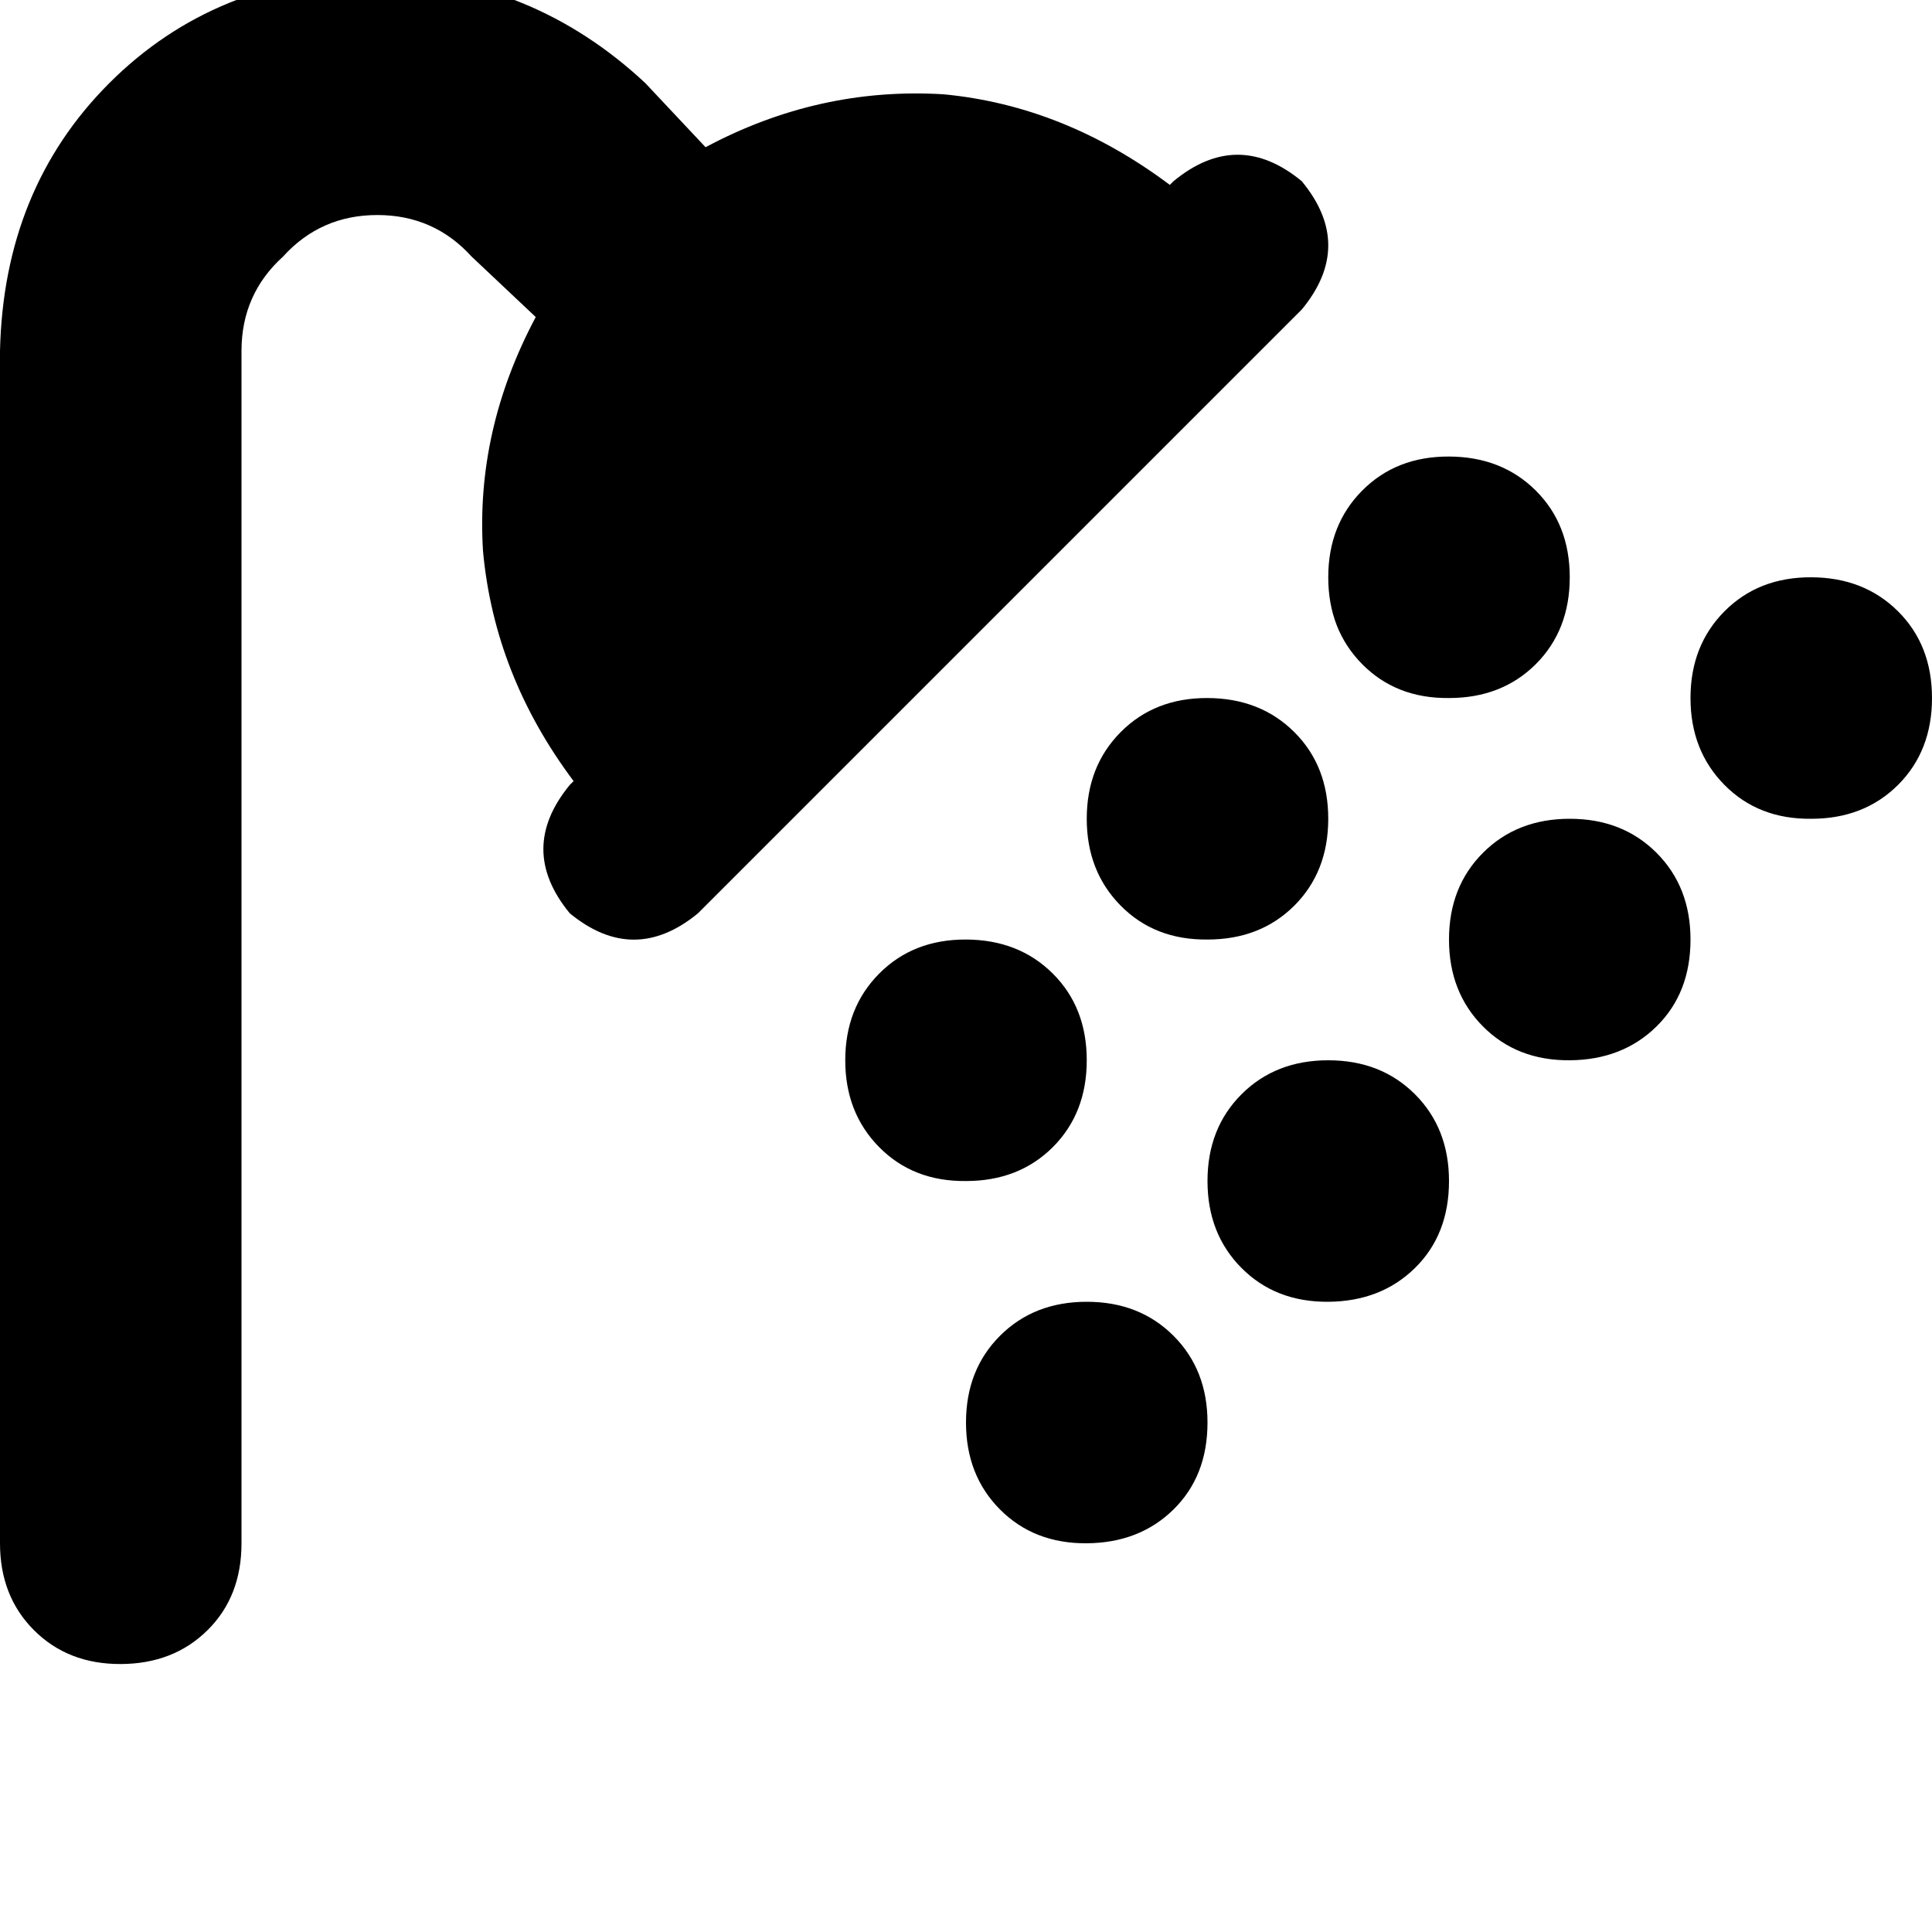 <svg height="1000" width="1000" xmlns="http://www.w3.org/2000/svg"><path d="M125 181.6q0 -29.3 21.5 -48.8 19.5 -21.5 48.8 -21.5t48.8 21.5l33.2 31.3Q246.1 222.7 250 285.2q5.9 64.4 46.9 119.1l-2 2q-27.3 33.2 0 66.4 33.2 27.3 66.4 0L673.8 160.2q27.4 -33.2 0 -66.4 -33.2 -27.4 -66.4 0l-1.9 1.9Q550.8 54.7 488.3 48.8 423.8 44.9 365.2 76.2L334 43Q275.4 -11.7 195.3 -13.7q-84 2 -138.7 56.7T0 181.6v617.2q0 27.4 17.6 45t44.9 17.5 44.9 -17.5 17.6 -45V181.6zm375 429.7q27.3 0 44.9 -17.5 17.6 -17.6 17.6 -45t-17.6 -44.9T500 486.3t-44.9 17.6 -17.6 44.9 17.6 45 44.9 17.5zm125 125q0 -27.3 -17.6 -44.9 -17.6 -17.6 -44.9 -17.6t-44.9 17.6T500 736.3t17.6 45 44.9 17.5 44.9 -17.5 17.6 -45zm0 -250q27.3 0 44.9 -17.5 17.6 -17.6 17.6 -45t-17.6 -44.9T625 361.3t-44.9 17.6 -17.6 44.9 17.6 45 44.9 17.5zm125 125q0 -27.3 -17.6 -44.9 -17.6 -17.6 -44.9 -17.6t-44.9 17.6T625 611.3t17.6 45 44.9 17.5 44.9 -17.5 17.6 -45zm0 -250q27.3 0 44.9 -17.5 17.6 -17.6 17.6 -45t-17.6 -44.9T750 236.3t-44.9 17.6 -17.6 44.9 17.6 45 44.9 17.5zm125 125q0 -27.3 -17.6 -44.9 -17.6 -17.6 -44.9 -17.6t-44.9 17.6T750 486.3t17.6 45 44.9 17.5 44.9 -17.5 17.6 -45zm62.5 -62.5q27.3 0 44.9 -17.5 17.6 -17.6 17.6 -45t-17.6 -44.9 -44.9 -17.6 -44.9 17.6T875 361.3t17.6 45 44.9 17.5z"/></svg>